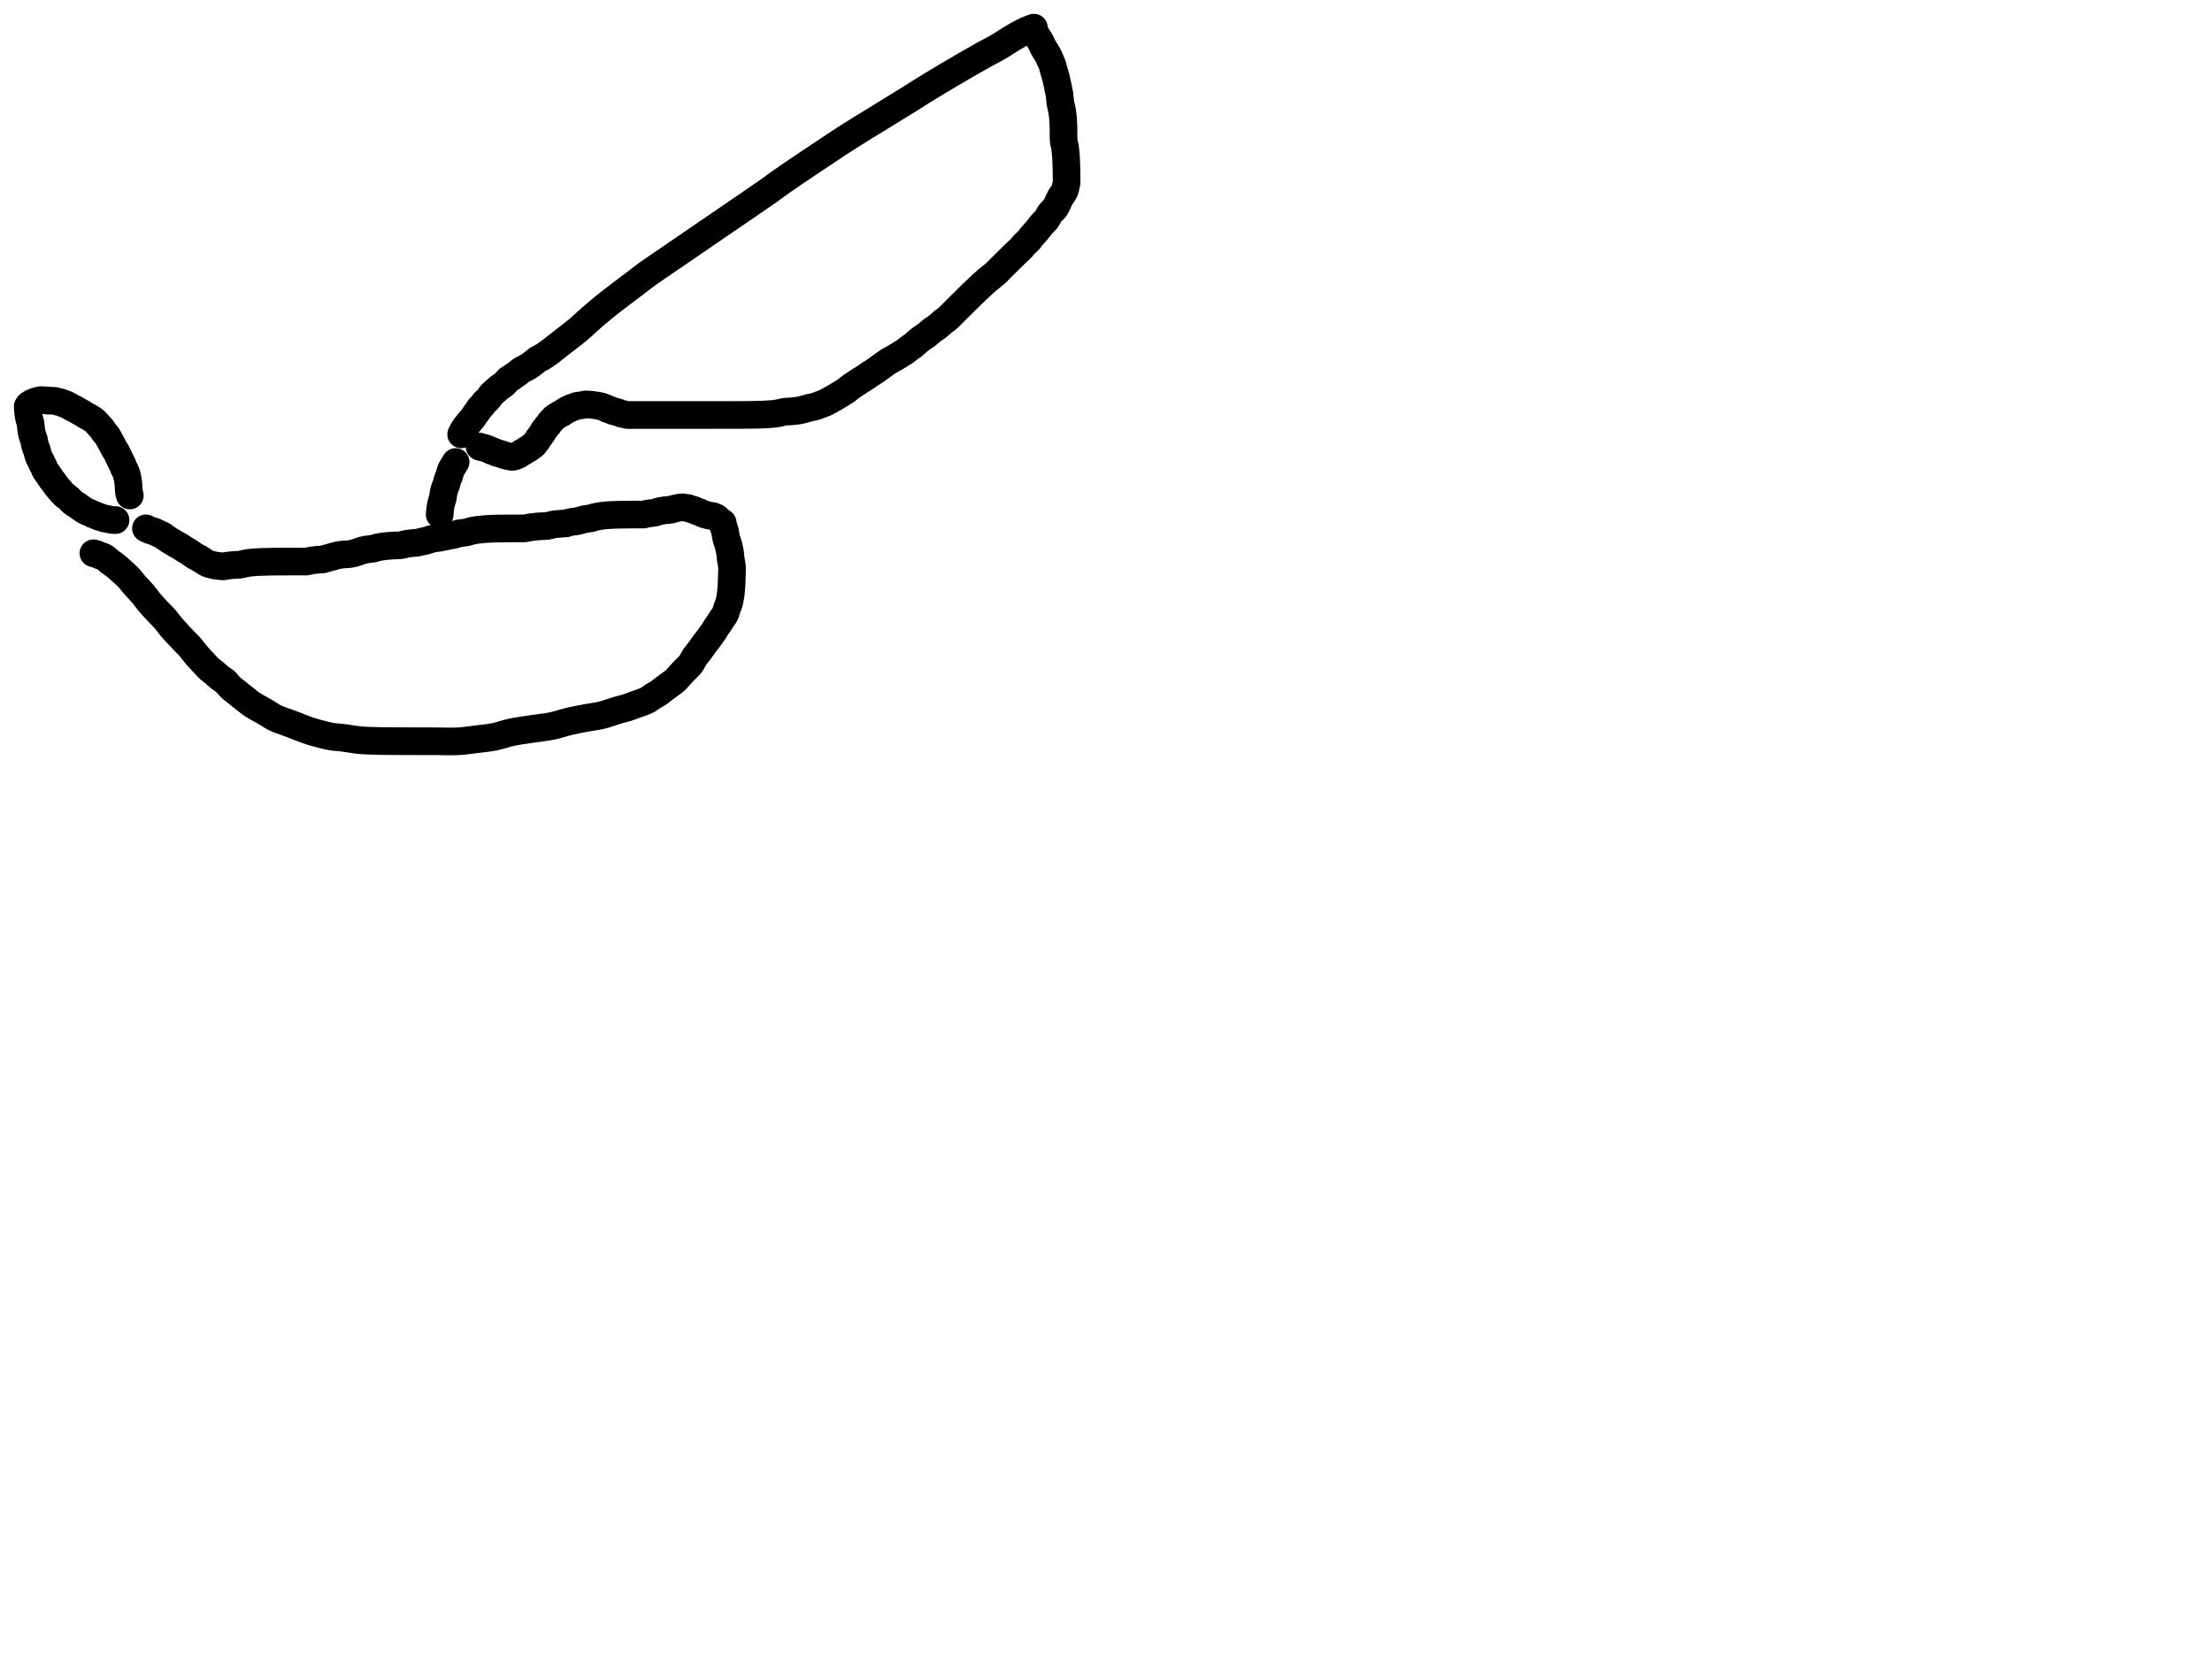 <?xml version="1.0" encoding="utf-8"?>
<!-- Generator: SketchAPI 2022.10.18.0 https://api.sketch.io -->
<svg version="1.1" xmlns="http://www.w3.org/2000/svg" xmlns:xlink="http://www.w3.org/1999/xlink" xmlns:sketchjs="https://sketch.io/dtd/" sketchjs:metadata="eyJuYW1lIjoiRHJhd2luZy5za2V0Y2hwYWQiLCJzdXJmYWNlIjp7ImlzUGFpbnQiOnRydWUsIm1ldGhvZCI6ImZpbGwiLCJibGVuZCI6Im5vcm1hbCIsImVuYWJsZWQiOnRydWUsIm9wYWNpdHkiOjEsInR5cGUiOiJjb2xvciIsImNvbG9yIjoiI2ZmZmZmZiIsImlzRmlsbCI6dHJ1ZX0sImNsaXBQYXRoIjp7ImVuYWJsZWQiOnRydWUsInN0eWxlIjp7InN0cm9rZVN0eWxlIjoiYmxhY2siLCJsaW5lV2lkdGgiOjF9fSwiZGVzY3JpcHRpb24iOiJNYWRlIHdpdGggU2tldGNocGFkIiwibWV0YWRhdGEiOnt9LCJleHBvcnREUEkiOjcyLCJleHBvcnRGb3JtYXQiOiJwbmciLCJleHBvcnRRdWFsaXR5IjowLjk1LCJ1bml0cyI6InB4Iiwid2lkdGgiOjE0NTQsImhlaWdodCI6ODMzLCJwYWdlcyI6W3sid2lkdGgiOjE0NTQsImhlaWdodCI6ODMzfV0sInV1aWQiOiI2ODU4MTcxYS1lNWM3LTQxZGItODBiZi04NTA3ZWQwNGUyZTUifQ==" width="800" height="600" viewBox="0 0 800 600">
<path style="fill: none; stroke: #000000; mix-blend-mode: source-over; stroke-dasharray: none; stroke-dashoffset: 0; stroke-linecap: round; stroke-linejoin: round; stroke-miterlimit: 4; stroke-opacity: 1; stroke-width: 10;" sketchjs:tool="pencil" d="M0 11.06 C0 11.06 0 11.06 0 11.06 0 11.06 0 11.06 0 11.06 0 11.06 0.078 11.089 0.15 11.11 0.328 11.161 0.765 11.23 1.09 11.34 1.462 11.466 1.886 11.711 2.25 11.85 2.563 11.97 2.828 12.013 3.14 12.14 3.509 12.29 3.916 12.453 4.31 12.72 4.794 13.048 5.372 13.731 5.78 14.04 6.04 14.237 6.208 14.299 6.46 14.47 6.79 14.695 7.212 15.007 7.58 15.29 7.949 15.574 8.253 15.815 8.67 16.17 9.262 16.673 10.079 17.412 10.77 18.05 11.462 18.689 12.141 19.272 12.82 20 13.582 20.816 14.276 21.809 15.09 22.74 15.978 23.755 17.087 24.818 17.96 25.85 18.764 26.801 19.361 27.735 20.16 28.69 21.026 29.726 22.031 30.797 22.99 31.83 23.951 32.864 25.033 33.871 25.92 34.89 26.736 35.827 27.337 36.752 28.14 37.7 29.012 38.73 30.018 39.799 30.98 40.83 31.944 41.863 33.2 43.144 33.92 43.89 34.337 44.322 34.527 44.474 34.91 44.91 35.517 45.602 36.326 46.765 37.13 47.71 38.005 48.739 39.115 49.913 39.98 50.84 40.686 51.597 41.281 52.292 41.93 52.88 42.498 53.394 43.039 53.72 43.63 54.21 44.305 54.77 45.059 55.526 45.75 56.07 46.359 56.549 46.927 56.8 47.54 57.33 48.314 58 49.185 59.18 49.94 59.87 50.534 60.413 50.925 60.644 51.64 61.21 52.87 62.183 55.372 64.263 56.65 65.19 57.402 65.735 57.761 65.959 58.5 66.41 59.547 67.049 61.169 67.877 62.38 68.59 63.47 69.231 64.349 69.93 65.45 70.48 66.616 71.063 68.028 71.512 69.21 71.96 70.256 72.356 71.063 72.621 72.18 73.04 73.637 73.587 75.62 74.434 77.2 74.98 78.581 75.457 79.738 75.802 81.13 76.18 82.679 76.601 84.516 77.095 86.08 77.36 87.46 77.593 88.571 77.582 90.02 77.76 91.815 77.981 94.229 78.446 96.03 78.63 97.489 78.779 98.608 78.811 100.01 78.87 101.579 78.936 103.26 78.963 105 78.99 106.908 79.019 109 79.02 111 79.03 113 79.04 115 79.047 117 79.05 119 79.053 120.798 79.049 123 79.05 125.697 79.051 129.304 79.208 132 79.06 134.211 78.939 135.938 78.645 138.02 78.39 140.269 78.114 142.791 77.897 145.03 77.45 147.14 77.029 148.929 76.295 151.1 75.83 153.557 75.304 156.476 74.939 159.04 74.54 161.443 74.166 163.794 73.968 166.03 73.5 168.141 73.058 170.086 72.328 172.11 71.85 174.096 71.381 176.071 71.028 178.06 70.65 180.051 70.271 182.149 70.05 184.05 69.58 185.831 69.14 187.544 68.435 189.14 67.96 190.541 67.543 192.005 67.214 193.11 66.86 193.92 66.6 194.434 66.371 195.19 66.1 196.093 65.776 197.272 65.393 198.17 65.05 198.924 64.762 199.545 64.563 200.23 64.2 200.985 63.8 201.762 63.164 202.49 62.71 203.151 62.298 203.761 62.018 204.41 61.58 205.136 61.09 205.774 60.525 206.62 59.88 207.753 59.017 209.65 57.754 210.61 56.87 211.233 56.296 211.502 55.855 212.01 55.3 212.598 54.656 213.29 53.921 213.94 53.24 214.59 52.558 215.33 51.964 215.91 51.21 216.508 50.432 216.906 49.441 217.46 48.63 217.992 47.851 218.571 47.221 219.16 46.43 219.831 45.529 220.705 44.237 221.26 43.5 221.606 43.04 221.783 42.859 222.13 42.4 222.686 41.666 223.653 40.365 224.24 39.49 224.702 38.802 225.045 38.142 225.41 37.6 225.699 37.172 225.94 36.907 226.23 36.48 226.597 35.94 227.043 35.14 227.41 34.6 227.7 34.173 228.017 33.825 228.23 33.48 228.397 33.209 228.494 33.034 228.62 32.72 228.806 32.256 228.942 31.544 229.15 30.93 229.376 30.261 229.729 29.616 229.94 28.86 230.182 27.996 230.349 26.713 230.46 26.01 230.525 25.599 230.548 25.446 230.59 25.03 230.663 24.307 230.748 23.045 230.8 22.05 230.852 21.055 230.875 20.058 230.9 19.06 230.925 18.061 231.02 17.06 230.95 16.06 230.879 15.047 230.585 13.927 230.47 13.02 230.378 12.291 230.392 11.767 230.28 11.04 230.14 10.129 229.878 8.904 229.63 7.99 229.422 7.224 229.119 6.594 228.94 5.91 228.771 5.265 228.66 4.531 228.57 4 228.506 3.623 228.512 3.363 228.43 3.03 228.338 2.659 228.134 2.244 228.02 1.88 227.919 1.558 227.843 1.271 227.77 0.96 227.696 0.645 227.58 0 227.58 0 " transform="matrix(1.0,0.0,0.0,1.0,33.784,189.03)"/>
<path style="fill: none; stroke: #000000; mix-blend-mode: source-over; stroke-dasharray: none; stroke-dashoffset: 0; stroke-linecap: round; stroke-linejoin: round; stroke-miterlimit: 4; stroke-opacity: 1; stroke-width: 10;" sketchjs:tool="pencil" d="M0 7.62 C0 7.62 0 7.62 0 7.62 0 7.62 0 7.62 0 7.62 0 7.62 0 7.62 0 7.62 0 7.62 0.077 7.647 0.15 7.68 0.357 7.773 0.879 8.097 1.32 8.27 1.847 8.477 2.759 8.628 3.12 8.79 3.289 8.866 3.293 8.913 3.47 9.01 3.956 9.276 5.782 10.012 6.29 10.34 6.501 10.477 6.509 10.544 6.7 10.69 7.086 10.985 7.9 11.533 8.52 11.93 9.143 12.33 9.787 12.708 10.43 13.08 11.073 13.452 11.824 13.817 12.38 14.16 12.818 14.43 13.086 14.663 13.52 14.94 14.07 15.292 14.882 15.723 15.43 16.08 15.862 16.361 16.13 16.595 16.56 16.88 17.105 17.241 17.944 17.783 18.45 18.05 18.769 18.219 19.042 18.277 19.26 18.41 19.428 18.512 19.509 18.63 19.67 18.74 19.872 18.877 20.126 18.985 20.39 19.15 20.73 19.363 21.18 19.726 21.53 19.93 21.806 20.091 22.032 20.197 22.3 20.31 22.578 20.428 22.873 20.529 23.17 20.62 23.473 20.713 23.787 20.789 24.1 20.86 24.416 20.932 24.738 20.995 25.06 21.05 25.382 21.105 25.705 21.148 26.03 21.19 26.358 21.232 26.69 21.268 27.02 21.3 27.35 21.332 27.677 21.398 28.01 21.38 28.354 21.361 28.708 21.237 29.05 21.18 29.381 21.125 29.702 21.08 30.03 21.04 30.359 21 30.69 20.97 31.02 20.94 31.35 20.91 31.679 20.883 32.01 20.86 32.342 20.837 32.677 20.817 33.01 20.8 33.341 20.783 33.613 20.811 34 20.76 34.567 20.685 35.508 20.403 36.07 20.29 36.453 20.213 36.658 20.173 37.04 20.12 37.582 20.045 38.359 19.973 39.02 19.92 39.682 19.867 40.461 19.828 41.01 19.8 41.397 19.781 41.613 19.773 42 19.76 42.551 19.742 43.448 19.725 44 19.71 44.391 19.699 44.609 19.688 45 19.68 45.552 19.669 46.448 19.666 47 19.66 47.391 19.656 47.609 19.653 48 19.65 48.552 19.646 49.448 19.641 50 19.64 50.391 19.639 50.609 19.641 51 19.64 51.552 19.639 52.333 19.632 53 19.63 53.667 19.628 54.448 19.63 55 19.63 55.391 19.63 55.609 19.63 56 19.63 56.552 19.63 57.332 19.697 58 19.63 58.685 19.561 59.38 19.319 60.06 19.21 60.719 19.104 61.363 19.042 62.02 18.98 62.68 18.918 63.446 18.944 64.01 18.84 64.442 18.76 64.772 18.596 65.13 18.5 65.456 18.413 65.669 18.383 66.07 18.28 66.796 18.094 68.206 17.631 69.11 17.43 69.821 17.272 70.326 17.198 71.04 17.11 71.922 17.001 73.113 17.017 74.01 16.87 74.771 16.745 75.401 16.556 76.09 16.35 76.788 16.141 77.487 15.809 78.17 15.62 78.809 15.443 79.422 15.335 80.06 15.23 80.705 15.124 81.361 15.12 82.02 14.99 82.71 14.854 83.35 14.575 84.11 14.42 84.997 14.239 86.15 14.116 87.03 14.02 87.753 13.941 88.461 13.899 89.01 13.86 89.4 13.833 89.62 13.819 90.01 13.8 90.56 13.774 91.334 13.815 92 13.73 92.687 13.642 93.508 13.379 94.07 13.27 94.453 13.196 94.715 13.157 95.04 13.11 95.365 13.063 95.692 13.025 96.02 12.99 96.349 12.955 96.679 12.927 97.01 12.9 97.342 12.873 97.62 12.89 98.01 12.83 98.579 12.742 99.518 12.447 100.08 12.33 100.462 12.25 100.669 12.252 101.05 12.16 101.616 12.022 102.568 11.663 103.13 11.51 103.506 11.408 103.705 11.358 104.08 11.29 104.613 11.193 105.266 11.158 106.03 11.03 107.135 10.846 109.175 10.377 110.06 10.22 110.493 10.143 110.649 10.155 111.03 10.07 111.598 9.944 112.359 9.624 113.12 9.46 114.004 9.27 115.146 9.238 116.03 9.05 116.79 8.888 117.36 8.612 118.12 8.45 119.004 8.262 120.315 8.126 121.03 8.04 121.446 7.99 121.69 7.97 122.02 7.94 122.35 7.91 122.623 7.884 123.01 7.86 123.558 7.825 124.45 7.793 125 7.77 125.39 7.753 125.667 7.742 126 7.73 126.333 7.718 126.667 7.708 127 7.7 127.333 7.692 127.667 7.685 128 7.68 128.333 7.675 128.667 7.673 129 7.67 129.333 7.667 129.667 7.663 130 7.66 130.333 7.657 130.667 7.653 131 7.65 131.333 7.647 131.609 7.642 132 7.64 132.552 7.637 133.333 7.642 134 7.64 134.667 7.638 135.448 7.631 136 7.63 136.391 7.629 136.609 7.669 137 7.63 137.566 7.574 138.309 7.333 139.06 7.22 139.952 7.086 141.286 6.982 142.01 6.92 142.431 6.884 142.62 6.872 143.01 6.85 143.56 6.818 144.334 6.85 145 6.76 145.687 6.667 146.508 6.403 147.07 6.29 147.453 6.213 147.627 6.173 148.04 6.12 148.759 6.027 150.283 5.922 151.01 5.87 151.432 5.84 151.671 5.87 152.01 5.81 152.374 5.746 152.763 5.572 153.12 5.48 153.447 5.395 153.695 5.336 154.07 5.27 154.605 5.176 155.372 5.145 156.03 5.01 156.718 4.869 157.549 4.567 158.11 4.43 158.486 4.338 158.74 4.288 159.06 4.23 159.383 4.171 159.713 4.123 160.04 4.08 160.366 4.037 160.685 4.045 161.02 3.97 161.39 3.887 161.727 3.696 162.16 3.58 162.709 3.434 163.531 3.302 164.06 3.21 164.436 3.144 164.705 3.103 165.03 3.06 165.358 3.016 165.69 2.982 166.02 2.95 166.35 2.918 166.679 2.893 167.01 2.87 167.342 2.847 167.677 2.828 168.01 2.81 168.341 2.792 168.669 2.773 169 2.76 169.332 2.747 169.667 2.74 170 2.73 170.333 2.72 170.667 2.708 171 2.7 171.333 2.692 171.667 2.685 172 2.68 172.333 2.675 172.667 2.673 173 2.67 173.333 2.667 173.667 2.663 174 2.66 174.333 2.657 174.667 2.653 175 2.65 175.333 2.647 175.667 2.642 176 2.64 176.333 2.638 176.667 2.642 177 2.64 177.333 2.638 177.667 2.632 178 2.63 178.333 2.628 178.667 2.63 179 2.63 179.333 2.63 179.662 2.671 180 2.63 180.358 2.586 180.737 2.437 181.09 2.36 181.419 2.288 181.672 2.236 182.05 2.18 182.589 2.1 183.458 2.084 184.02 1.96 184.457 1.864 184.798 1.687 185.16 1.58 185.484 1.484 185.776 1.408 186.09 1.34 186.406 1.271 186.728 1.222 187.05 1.17 187.375 1.118 187.646 1.073 188.03 1.03 188.574 0.969 189.683 0.948 190.01 0.87 190.123 0.843 190.131 0.816 190.23 0.78 190.428 0.709 190.825 0.581 191.13 0.5 191.438 0.418 191.753 0.353 192.07 0.29 192.39 0.226 192.715 0.168 193.04 0.12 193.365 0.072 193.69 -0.006 194.02 0 194.357 0.006 194.703 0.115 195.04 0.16 195.369 0.204 195.804 0.208 196.02 0.27 196.134 0.303 196.159 0.345 196.27 0.39 196.472 0.471 196.85 0.594 197.15 0.68 197.456 0.768 197.864 0.818 198.09 0.91 198.23 0.967 198.275 1.032 198.41 1.1 198.619 1.206 198.955 1.346 199.24 1.45 199.531 1.556 199.825 1.605 200.14 1.73 200.51 1.877 200.946 2.146 201.31 2.3 201.615 2.429 201.876 2.518 202.17 2.61 202.472 2.705 202.786 2.787 203.1 2.86 203.416 2.934 203.738 2.995 204.06 3.05 204.382 3.105 204.81 3.123 205.03 3.19 205.152 3.227 205.183 3.271 205.3 3.32 205.506 3.406 205.945 3.515 206.17 3.63 206.329 3.711 206.55 3.89 206.55 3.89 206.55 3.89 206.55 3.89 206.55 3.89 206.55 3.89 206.55 3.89 206.55 3.89 " transform="matrix(1.0,0.0,0.0,1.0,52.784,183.463)"/>
<path style="fill: none; stroke: #000000; mix-blend-mode: source-over; stroke-dasharray: none; stroke-dashoffset: 0; stroke-linecap: round; stroke-linejoin: round; stroke-miterlimit: 4; stroke-opacity: 1; stroke-width: 10;" sketchjs:tool="pencil" d="M31.78 43.4 C31.78 43.4 31.78 43.4 31.78 43.4 31.78 43.4 31.78 43.4 31.78 43.4 31.78 43.4 31.78 43.4 31.78 43.4 31.78 43.4 31.17 43.439 30.78 43.4 30.216 43.344 29.29 43.089 28.73 42.99 28.345 42.922 28.086 42.925 27.75 42.84 27.378 42.746 26.964 42.544 26.6 42.43 26.278 42.329 26 42.295 25.68 42.18 25.308 42.046 24.876 41.795 24.51 41.65 24.199 41.527 23.939 41.48 23.63 41.35 23.263 41.196 22.824 40.919 22.46 40.76 22.155 40.627 21.904 40.577 21.6 40.44 21.235 40.275 20.814 40.038 20.43 39.81 20.04 39.578 19.655 39.325 19.28 39.06 18.902 38.792 18.595 38.508 18.17 38.21 17.636 37.836 16.866 37.474 16.31 37.02 15.774 36.583 15.397 36.009 14.88 35.55 14.349 35.078 13.681 34.718 13.16 34.23 12.646 33.75 12.193 33.12 11.77 32.65 11.423 32.265 11.139 32.015 10.81 31.61 10.401 31.107 9.932 30.346 9.54 29.83 9.226 29.417 8.967 29.159 8.66 28.74 8.275 28.214 7.817 27.431 7.44 26.9 7.141 26.478 6.819 26.13 6.6 25.79 6.43 25.525 6.32 25.309 6.2 25.05 6.075 24.78 6.01 24.501 5.87 24.2 5.701 23.836 5.402 23.392 5.23 23.03 5.088 22.731 5.033 22.488 4.89 22.19 4.717 21.827 4.411 21.383 4.24 21.02 4.099 20.722 4.009 20.467 3.91 20.18 3.809 19.887 3.719 19.586 3.64 19.28 3.559 18.969 3.534 18.658 3.43 18.33 3.311 17.957 3.072 17.536 2.94 17.17 2.826 16.854 2.751 16.575 2.67 16.27 2.587 15.959 2.513 15.638 2.45 15.32 2.387 15.002 2.379 14.691 2.29 14.36 2.189 13.987 1.971 13.566 1.85 13.2 1.744 12.881 1.666 12.598 1.59 12.29 1.513 11.978 1.448 11.66 1.39 11.34 1.331 11.017 1.283 10.687 1.24 10.36 1.197 10.034 1.163 9.708 1.13 9.38 1.097 9.051 1.107 8.727 1.04 8.39 0.967 8.022 0.788 7.621 0.69 7.26 0.601 6.934 0.535 6.636 0.47 6.32 0.405 6.003 0.35 5.683 0.3 5.36 0.25 5.033 0.208 4.699 0.17 4.37 0.132 4.043 0.098 3.719 0.07 3.39 0.041 3.059 -0.019 2.543 0 2.39 0.006 2.343 0.012 2.338 0.03 2.3 0.066 2.223 0.142 2.082 0.23 1.97 0.342 1.827 0.465 1.68 0.67 1.53 1.001 1.288 1.695 0.971 2.12 0.78 2.439 0.637 2.687 0.546 2.98 0.45 3.277 0.353 3.581 0.274 3.89 0.2 4.205 0.124 4.472 0.023 4.85 0 5.382 -0.033 6.249 0.121 6.79 0.16 7.178 0.188 7.399 0.201 7.79 0.22 8.342 0.246 9.227 0.202 9.79 0.29 10.216 0.356 10.534 0.515 10.89 0.6 11.219 0.679 11.52 0.69 11.85 0.79 12.224 0.903 12.645 1.14 13.01 1.27 13.326 1.382 13.683 1.436 13.91 1.54 14.063 1.61 14.124 1.689 14.27 1.77 14.479 1.885 14.776 1.988 15.06 2.14 15.414 2.329 15.863 2.654 16.22 2.84 16.509 2.991 16.74 3.052 17.03 3.2 17.389 3.383 17.759 3.63 18.2 3.88 18.766 4.201 19.591 4.621 20.15 4.96 20.59 5.226 20.948 5.519 21.3 5.72 21.58 5.88 21.799 5.944 22.08 6.1 22.431 6.295 22.852 6.567 23.23 6.82 23.612 7.076 23.982 7.292 24.36 7.63 24.824 8.044 25.334 8.718 25.76 9.18 26.111 9.56 26.482 9.893 26.73 10.21 26.916 10.448 26.988 10.632 27.16 10.88 27.387 11.207 27.704 11.625 27.99 11.99 28.278 12.358 28.65 12.745 28.88 13.08 29.056 13.337 29.123 13.5 29.29 13.8 29.564 14.292 30.01 15.103 30.36 15.76 30.71 16.417 31.06 17.176 31.39 17.74 31.648 18.182 31.943 18.536 32.14 18.89 32.297 19.172 32.357 19.356 32.51 19.68 32.756 20.199 33.153 21.028 33.48 21.7 33.807 22.372 34.243 23.175 34.47 23.71 34.615 24.052 34.647 24.266 34.78 24.57 34.94 24.935 35.228 25.375 35.39 25.74 35.525 26.044 35.614 26.307 35.71 26.6 35.808 26.897 35.894 27.202 35.97 27.51 36.047 27.822 36.112 28.14 36.17 28.46 36.229 28.783 36.275 29.113 36.32 29.44 36.365 29.766 36.403 30.036 36.44 30.42 36.493 30.967 36.547 31.861 36.58 32.41 36.603 32.797 36.59 33.197 36.63 33.4 36.648 33.494 36.671 33.509 36.7 33.6 36.761 33.793 36.96 34.51 36.96 34.51 " transform="matrix(1.0,0.0,0.0,1.0,10.0,144.687)"/>
<path style="fill: none; stroke: #000000; mix-blend-mode: source-over; stroke-dasharray: none; stroke-dashoffset: 0; stroke-linecap: round; stroke-linejoin: round; stroke-miterlimit: 4; stroke-opacity: 1; stroke-width: 10;" sketchjs:tool="pencil" d="M5.76 0 C5.76 0 5.76 0 5.76 0 5.76 0 5.76 0 5.76 0 5.76 0 5.76 0 5.76 0 5.76 0 5.538 0.31 5.43 0.5 5.3 0.73 5.188 1.075 5.05 1.29 4.941 1.46 4.816 1.547 4.7 1.71 4.559 1.909 4.406 2.162 4.28 2.41 4.148 2.67 4.034 2.955 3.93 3.24 3.824 3.531 3.731 3.835 3.65 4.14 3.568 4.448 3.53 4.854 3.44 5.08 3.384 5.22 3.317 5.265 3.25 5.4 3.146 5.609 3.012 5.945 2.91 6.23 2.805 6.522 2.711 6.825 2.63 7.13 2.548 7.438 2.524 7.744 2.42 8.07 2.301 8.444 2.064 8.874 1.93 9.24 1.815 9.554 1.733 9.827 1.65 10.13 1.566 10.44 1.493 10.762 1.43 11.08 1.367 11.398 1.318 11.718 1.27 12.04 1.221 12.365 1.218 12.684 1.14 13.02 1.053 13.392 0.859 13.806 0.75 14.17 0.654 14.492 0.581 14.779 0.51 15.09 0.438 15.406 0.375 15.728 0.32 16.05 0.265 16.374 0.22 16.702 0.18 17.03 0.14 17.359 0.11 17.69 0.08 18.02 0.05 18.35 0 19.01 0 19.01 " transform="matrix(1.0,0.0,0.0,1.0,159.023,167.087)"/>
<path style="fill: none; stroke: #000000; mix-blend-mode: source-over; stroke-dasharray: none; stroke-dashoffset: 0; stroke-linecap: round; stroke-linejoin: round; stroke-miterlimit: 4; stroke-opacity: 1; stroke-width: 10;" sketchjs:tool="pencil" d="M0 147.09 C0 147.09 0 147.09 0 147.09 0 147.09 0 147.09 0 147.09 0 147.09 0.423 146.189 0.66 145.77 0.888 145.367 1.08 145.055 1.39 144.62 1.834 143.996 2.637 143.027 3.13 142.43 3.48 142.006 3.731 141.772 4.05 141.36 4.448 140.846 4.916 140.083 5.3 139.56 5.608 139.141 5.937 138.79 6.16 138.45 6.331 138.189 6.413 137.924 6.56 137.72 6.684 137.549 6.797 137.464 6.96 137.29 7.213 137.02 7.682 136.576 7.93 136.26 8.115 136.025 8.201 135.79 8.36 135.6 8.504 135.429 8.645 135.337 8.83 135.16 9.104 134.897 9.582 134.472 9.84 134.17 10.029 133.948 10.105 133.784 10.28 133.55 10.518 133.233 10.796 132.822 11.15 132.45 11.584 131.994 12.268 131.482 12.74 131.06 13.125 130.716 13.46 130.354 13.78 130.11 14.022 129.925 14.208 129.851 14.46 129.68 14.79 129.455 15.203 129.199 15.58 128.86 16.044 128.443 16.604 127.657 16.99 127.31 17.22 127.103 17.374 127.006 17.59 126.87 17.821 126.725 18.131 126.615 18.34 126.47 18.511 126.351 18.604 126.213 18.77 126.09 18.966 125.945 19.199 125.839 19.45 125.67 19.781 125.447 20.202 125.133 20.57 124.85 20.939 124.566 21.324 124.198 21.66 123.97 21.92 123.794 22.086 123.726 22.39 123.56 22.886 123.289 23.699 122.927 24.36 122.51 25.095 122.046 25.975 121.34 26.58 120.87 27.012 120.534 27.335 120.21 27.67 119.98 27.927 119.804 28.136 119.693 28.39 119.57 28.655 119.442 29.01 119.358 29.23 119.23 29.393 119.135 29.464 119.023 29.62 118.92 29.823 118.786 30.154 118.668 30.36 118.52 30.532 118.397 30.623 118.248 30.79 118.12 30.985 117.97 31.218 117.861 31.47 117.69 31.8 117.465 32.224 117.154 32.59 116.87 32.957 116.584 33.193 116.361 33.67 115.98 34.572 115.26 36.235 114.01 37.63 112.92 39.207 111.687 41.192 110.188 42.65 108.95 43.836 107.943 44.561 107.175 45.78 106.1 47.436 104.64 49.37 102.931 51.72 101.03 54.976 98.396 60.708 94.124 63.62 91.91 65.301 90.631 66 90.058 67.61 88.9 69.978 87.196 73.001 85.199 76.53 82.78 81.678 79.252 89.461 73.933 95.52 69.78 101.086 65.965 107.973 61.305 111.53 58.79 113.334 57.514 113.682 57.172 115.57 55.85 119.814 52.879 131.168 45.254 136.51 41.76 139.776 39.624 141.275 38.697 144.47 36.7 149.248 33.714 158.955 27.848 162.44 25.66 163.882 24.755 164.168 24.53 165.48 23.71 167.837 22.237 171.827 19.792 175.44 17.65 179.688 15.132 186.157 11.387 189.4 9.59 191.108 8.643 192.124 8.184 193.35 7.49 194.449 6.868 195.411 6.271 196.43 5.64 197.451 5.008 198.383 4.347 199.47 3.7 200.679 2.981 202.155 2.138 203.37 1.54 204.39 1.038 205.56 0.552 206.25 0.29 206.627 0.147 207.14 0 207.14 0 207.14 0 207.14 0 207.14 0 207.14 0 207.14 0 207.14 0 207.14 0 207.14 0 207.14 0 207.14 0 207.14 0 207.14 0 207.14 0 207.14 0 207.14 0 207.14 0 207.136 0.059 207.14 0.09 207.145 0.125 207.157 0.145 207.17 0.2 207.209 0.361 207.269 0.822 207.37 1.15 207.485 1.523 207.663 1.928 207.85 2.31 208.044 2.705 208.28 3.097 208.52 3.48 208.763 3.867 209.022 4.144 209.3 4.62 209.716 5.332 210.267 6.683 210.67 7.4 210.937 7.875 211.136 8.114 211.4 8.55 211.737 9.107 212.257 9.964 212.51 10.48 212.671 10.808 212.705 10.974 212.85 11.31 213.079 11.841 213.532 12.679 213.77 13.35 213.988 13.967 214.059 14.495 214.25 15.18 214.497 16.065 214.966 17.482 215.15 18.21 215.252 18.613 215.258 18.719 215.35 19.16 215.562 20.171 216.166 22.699 216.39 24.15 216.561 25.257 216.532 26.112 216.69 27.1 216.852 28.115 217.194 29.146 217.36 30.16 217.521 31.145 217.6 32.115 217.68 33.1 217.76 34.091 217.799 34.966 217.84 36.09 217.893 37.543 217.79 39.792 217.94 41.09 218.037 41.932 218.266 42.469 218.38 43.15 218.491 43.809 218.555 44.453 218.62 45.11 218.685 45.77 218.728 46.369 218.77 47.1 218.822 47.995 218.863 49.193 218.89 50.09 218.912 50.823 218.919 51.538 218.93 52.09 218.938 52.481 218.945 52.757 218.95 53.09 218.955 53.423 218.957 53.757 218.96 54.09 218.963 54.423 218.967 54.757 218.97 55.09 218.973 55.423 219.02 55.753 218.98 56.09 218.938 56.446 218.785 56.818 218.71 57.17 218.64 57.501 218.633 57.808 218.54 58.14 218.436 58.512 218.313 58.855 218.09 59.29 217.76 59.934 217.073 60.746 216.62 61.56 216.134 62.434 215.685 63.656 215.29 64.38 215.029 64.857 214.878 65.143 214.57 65.53 214.192 66.004 213.588 66.389 213.13 66.97 212.574 67.675 212.116 68.825 211.56 69.53 211.102 70.111 210.572 70.451 210.12 70.97 209.653 71.505 209.295 72.102 208.81 72.7 208.259 73.38 207.485 74.238 206.97 74.82 206.604 75.233 206.265 75.55 206.02 75.87 205.836 76.11 205.794 76.287 205.59 76.54 205.263 76.945 204.58 77.544 204.14 77.98 203.773 78.344 203.385 78.674 203.13 78.98 202.943 79.204 202.904 79.371 202.7 79.61 202.363 80.004 201.643 80.599 201.19 81.03 200.816 81.386 200.51 81.682 200.17 82.01 199.83 82.339 199.546 82.613 199.15 83 198.592 83.546 197.81 84.319 197.14 84.98 196.47 85.642 195.798 86.305 195.13 86.97 194.462 87.635 193.872 88.305 193.13 88.97 192.295 89.718 191.195 90.485 190.34 91.21 189.581 91.854 189 92.388 188.24 93.09 187.308 93.95 186.084 95.128 185.17 96.01 184.423 96.731 183.823 97.329 183.15 97.99 182.476 98.652 181.869 99.248 181.13 99.98 180.227 100.874 179.03 102.073 178.13 102.97 177.393 103.704 176.784 104.393 176.12 104.97 175.539 105.475 174.988 105.795 174.39 106.28 173.71 106.831 172.963 107.582 172.27 108.12 171.656 108.596 171.078 108.899 170.46 109.37 169.762 109.901 169.011 110.643 168.31 111.17 167.688 111.637 167.104 111.935 166.48 112.4 165.777 112.924 164.91 113.678 164.32 114.18 163.901 114.536 163.585 114.871 163.26 115.11 163.014 115.291 162.858 115.332 162.57 115.53 162.036 115.899 160.919 116.878 160.37 117.24 160.067 117.44 159.9 117.486 159.63 117.65 159.287 117.859 158.923 118.137 158.49 118.41 157.939 118.758 157.224 119.181 156.58 119.55 155.934 119.921 155.179 120.288 154.62 120.63 154.182 120.898 153.973 121.055 153.48 121.4 152.54 122.057 150.535 123.588 149.43 124.33 148.695 124.824 148.092 125.136 147.55 125.5 147.12 125.789 146.85 126.03 146.42 126.32 145.878 126.686 145.239 127.054 144.54 127.5 143.65 128.068 142.276 128.935 141.52 129.46 141.05 129.786 140.766 130.004 140.4 130.29 140.033 130.577 139.805 130.833 139.32 131.18 138.458 131.797 136.605 132.885 135.55 133.51 134.802 133.953 134.261 134.25 133.61 134.61 132.958 134.97 132.165 135.427 131.64 135.67 131.307 135.824 131.167 135.862 130.8 136 130.112 136.258 128.707 136.818 127.82 137.07 127.129 137.267 126.639 137.301 125.94 137.47 125.043 137.687 123.796 138.105 122.89 138.3 122.178 138.454 121.608 138.527 120.96 138.61 120.308 138.694 119.649 138.75 118.99 138.8 118.329 138.85 117.666 138.814 117 138.91 116.31 139.01 115.605 139.272 114.92 139.4 114.262 139.523 113.623 139.597 112.97 139.67 112.313 139.744 111.651 139.795 110.99 139.84 110.328 139.885 109.664 139.913 109 139.94 108.334 139.967 107.667 139.985 107 140 106.333 140.015 105.667 140.022 105 140.03 104.333 140.038 103.667 140.043 103 140.05 102.333 140.057 101.781 140.065 101 140.07 99.895 140.077 98.238 140.078 97 140.08 95.928 140.081 94.732 140.08 94 140.08 93.577 140.08 93.391 140.08 93 140.08 92.448 140.08 91.734 140.079 91 140.08 90.101 140.081 88.899 140.089 88 140.09 87.266 140.091 86.817 140.09 86 140.09 84.709 140.09 82.291 140.09 81 140.09 80.183 140.09 79.552 140.09 79 140.09 78.609 140.09 78.444 140.09 78 140.09 77.111 140.09 75.105 140.09 74 140.09 73.219 140.09 72.667 140.09 72 140.09 71.333 140.09 70.667 140.09 70 140.09 69.333 140.09 68.667 140.09 68 140.09 67.333 140.09 66.552 140.09 66 140.09 65.609 140.09 65.391 140.09 65 140.09 64.448 140.09 63.667 140.09 63 140.09 62.333 140.09 61.552 140.09 61 140.09 60.609 140.09 60.338 140.133 60 140.09 59.642 140.045 59.263 139.887 58.91 139.81 58.581 139.739 58.173 139.719 57.95 139.64 57.82 139.594 57.785 139.537 57.66 139.48 57.452 139.385 57.093 139.256 56.8 139.16 56.503 139.062 56.198 138.976 55.89 138.9 55.578 138.823 55.166 138.784 54.94 138.7 54.804 138.65 54.761 138.591 54.63 138.53 54.421 138.432 54.078 138.299 53.79 138.2 53.495 138.098 53.107 138.035 52.88 137.93 52.729 137.86 52.674 137.779 52.53 137.7 52.321 137.585 52.007 137.449 51.73 137.34 51.444 137.228 51.142 137.128 50.84 137.04 50.535 136.951 50.223 136.878 49.91 136.81 49.594 136.741 49.272 136.682 48.95 136.63 48.626 136.578 48.298 136.54 47.97 136.5 47.641 136.46 47.31 136.42 46.98 136.39 46.65 136.36 46.321 136.342 45.99 136.32 45.658 136.298 45.326 136.235 44.99 136.26 44.643 136.286 44.285 136.418 43.94 136.48 43.609 136.54 43.287 136.587 42.96 136.63 42.634 136.673 42.196 136.682 41.98 136.74 41.866 136.771 41.84 136.807 41.73 136.85 41.527 136.929 41.203 137.02 40.85 137.15 40.305 137.351 39.373 137.694 38.79 137.97 38.337 138.185 38.002 138.384 37.62 138.62 37.232 138.86 36.831 139.196 36.48 139.4 36.202 139.562 35.981 139.625 35.7 139.78 35.347 139.975 34.918 140.245 34.54 140.5 34.158 140.758 33.697 141.064 33.42 141.32 33.227 141.498 33.157 141.632 32.98 141.83 32.724 142.117 32.264 142.549 32.02 142.87 31.837 143.111 31.755 143.356 31.6 143.55 31.462 143.722 31.292 143.823 31.15 143.99 30.993 144.175 30.885 144.384 30.71 144.62 30.474 144.939 30.074 145.381 29.85 145.72 29.675 145.984 29.604 146.19 29.44 146.46 29.231 146.803 28.947 147.227 28.68 147.6 28.41 147.977 28.051 148.369 27.83 148.71 27.659 148.974 27.578 149.244 27.43 149.45 27.307 149.622 27.159 149.714 27.03 149.88 26.88 150.073 26.757 150.358 26.6 150.55 26.461 150.721 26.321 150.851 26.15 150.99 25.959 151.146 25.743 151.256 25.5 151.43 25.177 151.662 24.732 152.051 24.39 152.27 24.123 152.441 23.912 152.507 23.64 152.67 23.295 152.876 22.852 153.232 22.5 153.43 22.219 153.588 21.925 153.663 21.71 153.8 21.54 153.908 21.453 154.034 21.29 154.15 21.091 154.291 20.838 154.444 20.59 154.57 20.33 154.702 20.045 154.816 19.76 154.92 19.469 155.026 19.16 155.16 18.86 155.2 18.573 155.238 18.346 155.213 18 155.17 17.457 155.102 16.616 154.908 15.93 154.72 15.232 154.529 14.41 154.191 13.85 154.03 13.478 153.923 13.235 153.91 12.91 153.8 12.538 153.674 12.114 153.429 11.75 153.29 11.437 153.17 11.172 153.127 10.86 153 10.491 152.85 10.055 152.575 9.69 152.42 9.383 152.29 9.116 152.203 8.82 152.11 8.519 152.016 8.211 151.933 7.9 151.86 7.585 151.786 7.165 151.75 6.94 151.67 6.807 151.623 6.64 151.51 6.64 151.51 6.64 151.51 6.64 151.51 6.64 151.51 " transform="matrix(1.0,0.0,0.0,1.0,166.784,10.0)"/>
</svg>
